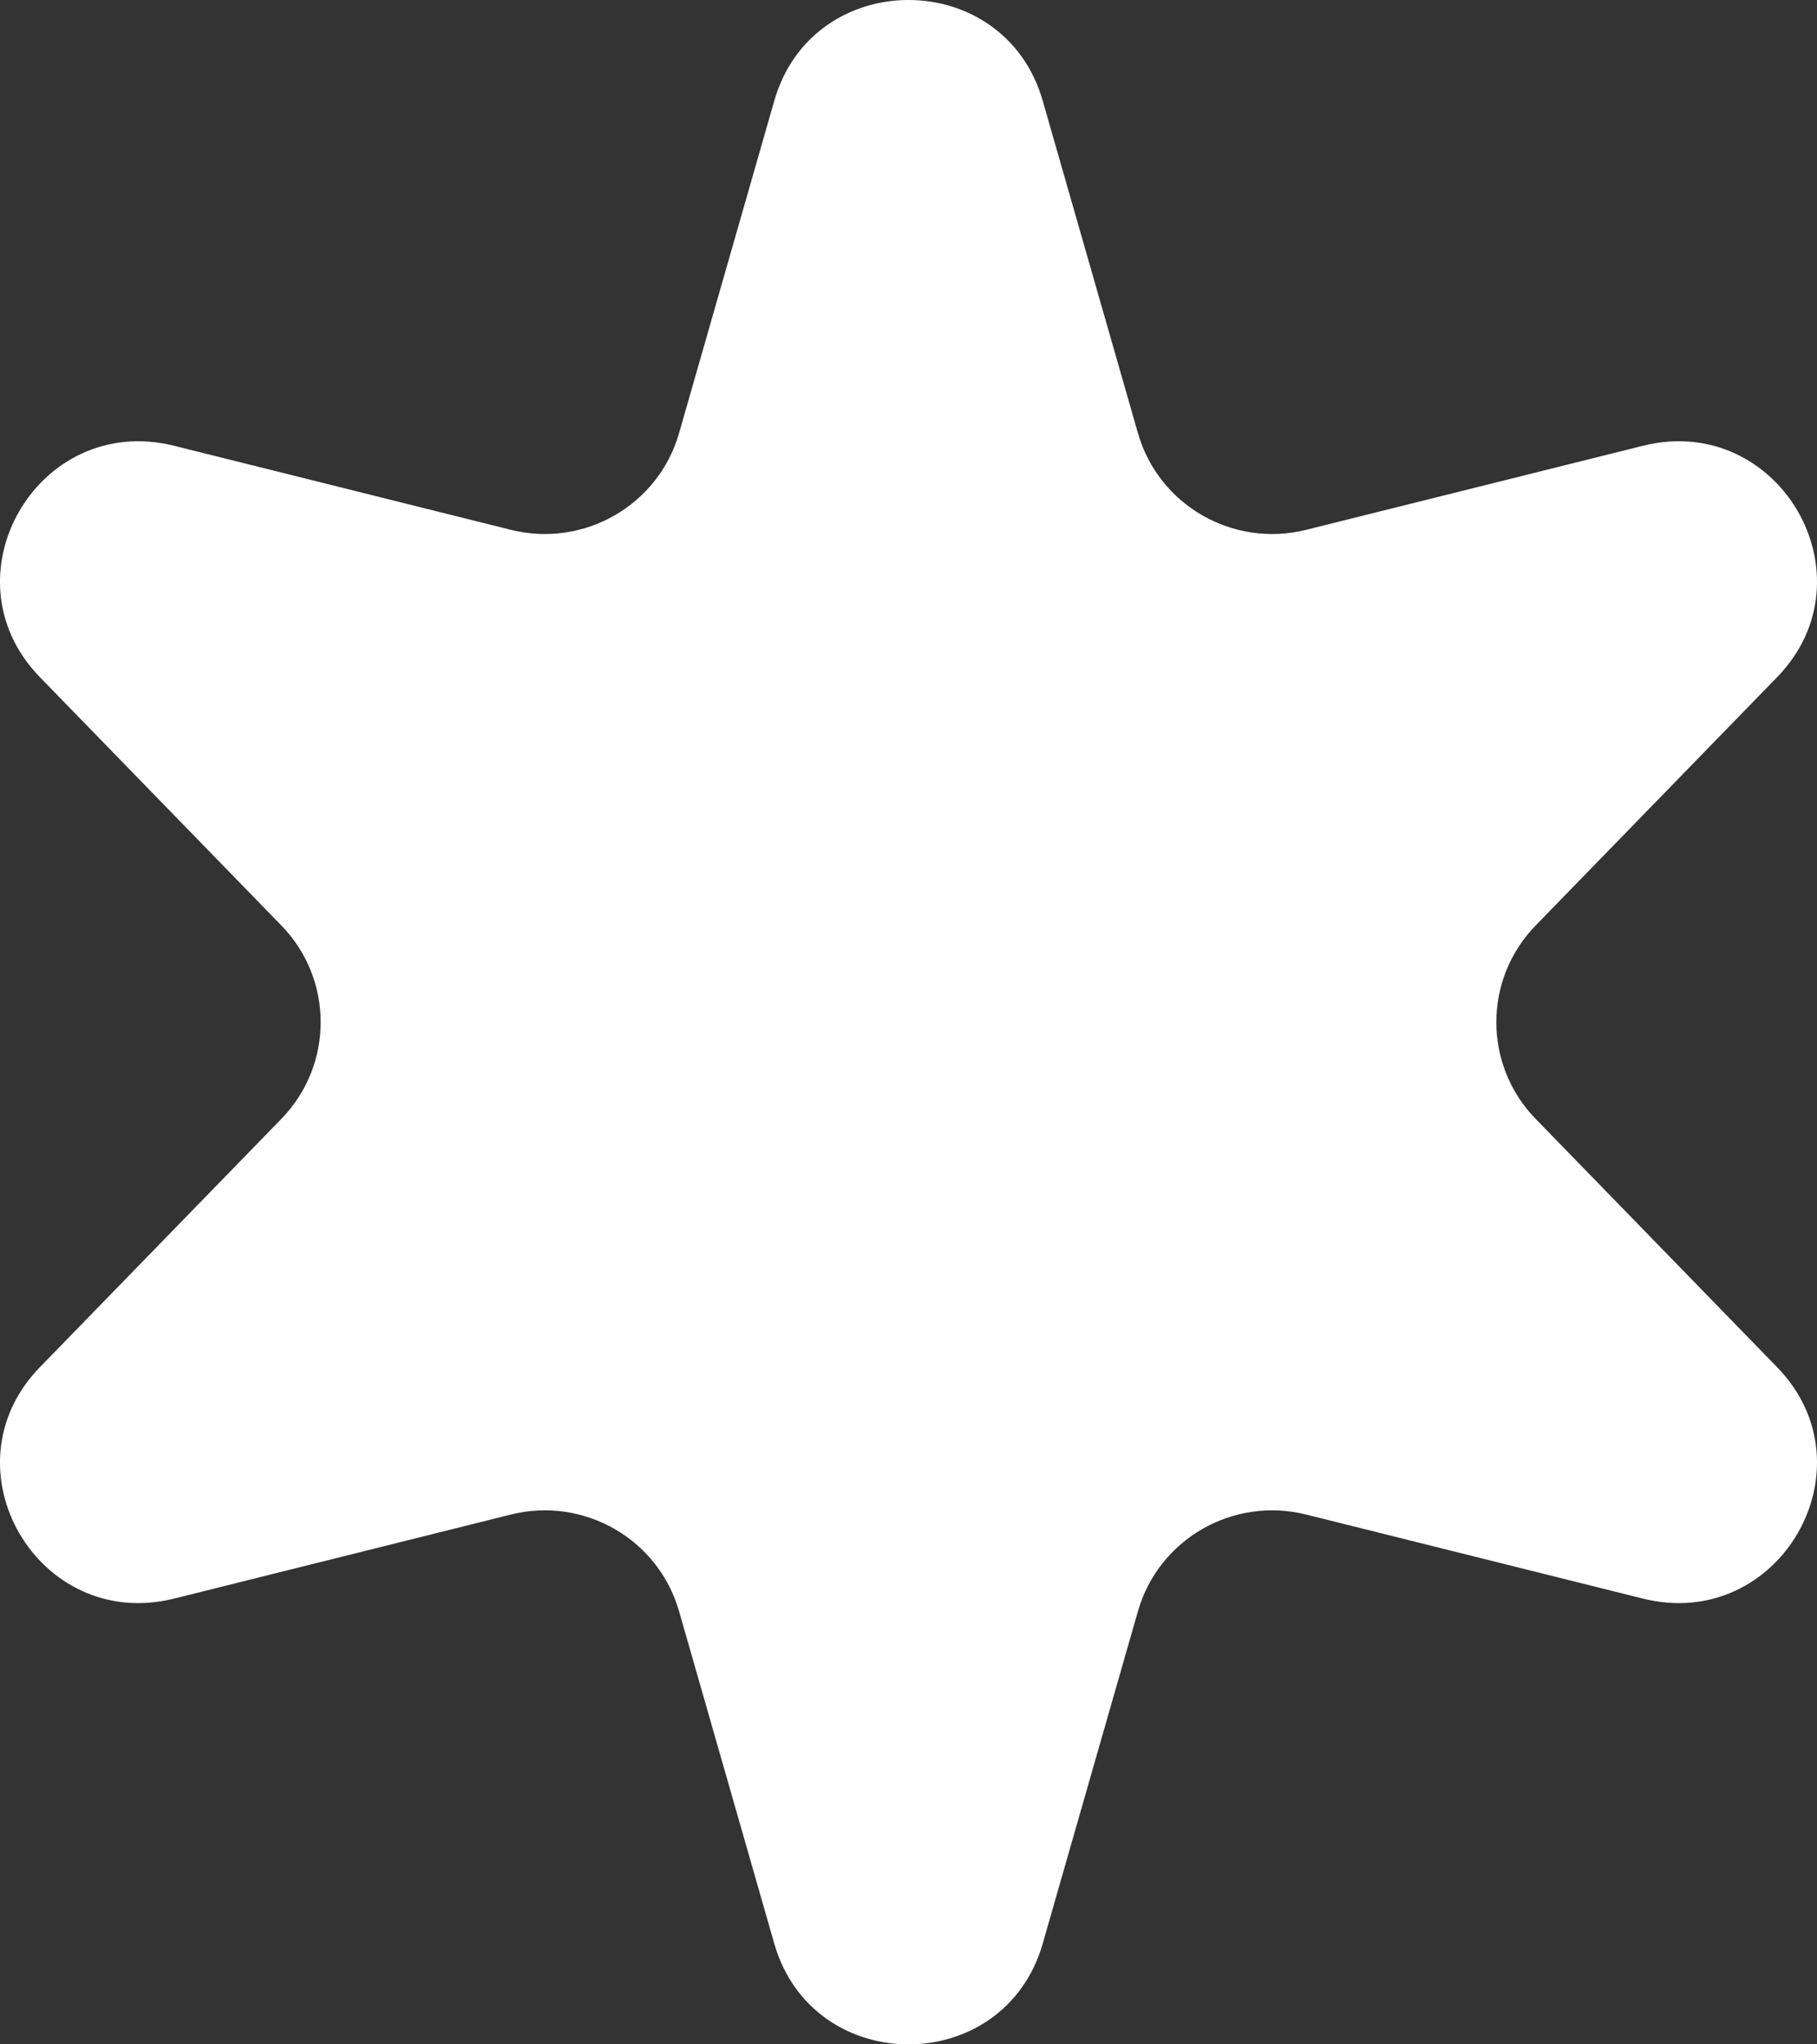 <svg width="32" height="36" viewBox="0 0 32 36" fill="none" xmlns="http://www.w3.org/2000/svg">
<rect x="0" y="0" width="32" height="36" fill="#333333" stroke="none"/>
<path d="M13.636 1.775C14.315 -0.592 17.685 -0.592 18.364 1.775L20.041 7.628C20.405 8.898 21.716 9.651 23.003 9.33L28.933 7.85C31.332 7.251 33.017 10.157 31.297 11.925L27.044 16.298C26.122 17.247 26.122 18.753 27.044 19.702L31.297 24.075C33.017 25.843 31.332 28.749 28.933 28.15L23.003 26.67C21.716 26.349 20.405 27.102 20.041 28.372L18.364 34.225C17.685 36.592 14.315 36.592 13.636 34.225L11.959 28.372C11.595 27.102 10.284 26.349 8.997 26.67L3.067 28.15C0.668 28.749 -1.017 25.843 0.703 24.075L4.956 19.702C5.878 18.753 5.878 17.247 4.956 16.298L0.703 11.925C-1.017 10.157 0.668 7.251 3.067 7.85L8.997 9.33C10.284 9.651 11.595 8.898 11.959 7.628L13.636 1.775Z" fill="white"/>
</svg>

